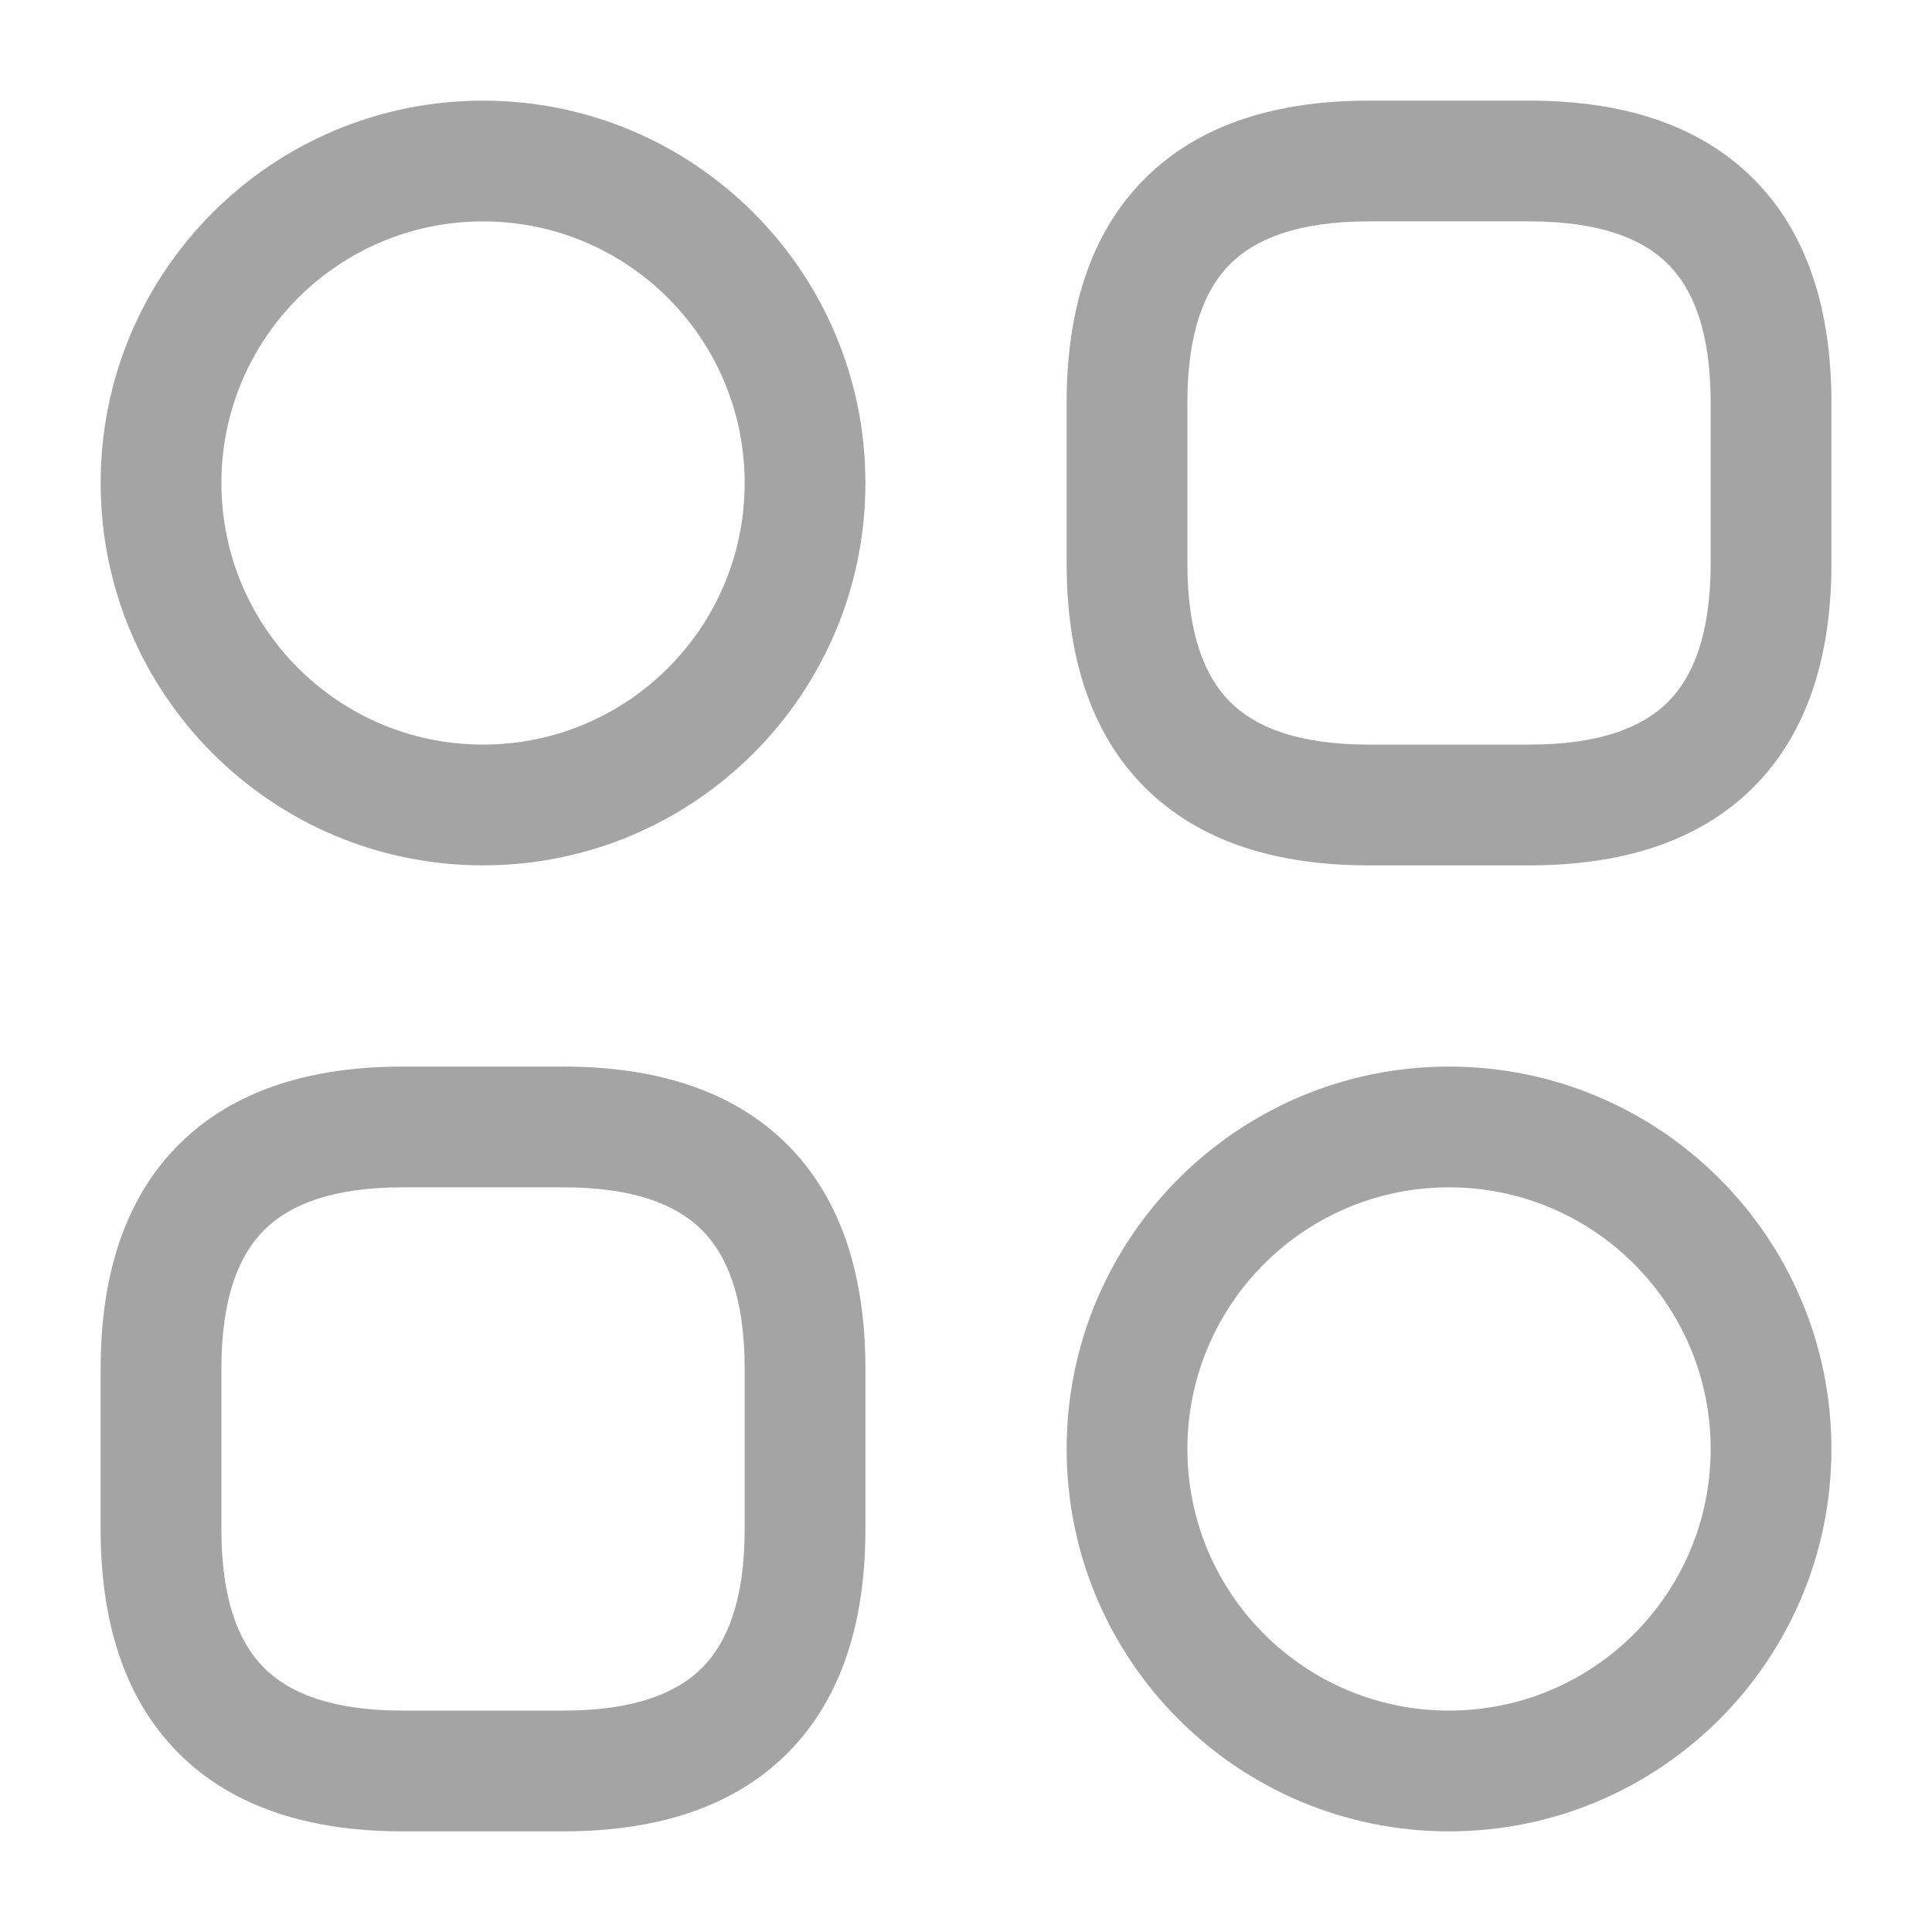 <svg width="32" height="32" viewBox="0 0 32 32" fill="none" xmlns="http://www.w3.org/2000/svg">
<path fill-rule="evenodd" clip-rule="evenodd" d="M18.96 2.96C19.88 2.039 21.18 1.667 22.667 1.667H25.334C26.821 1.667 28.12 2.039 29.041 2.96C29.961 3.88 30.334 5.179 30.334 6.667V9.333C30.334 10.821 29.961 12.12 29.041 13.04C28.12 13.961 26.821 14.333 25.334 14.333H22.667C21.18 14.333 19.88 13.961 18.96 13.04C18.04 12.12 17.667 10.821 17.667 9.333V6.667C17.667 5.179 18.04 3.88 18.96 2.96ZM20.374 4.374C19.961 4.787 19.667 5.487 19.667 6.667V9.333C19.667 10.512 19.961 11.213 20.374 11.626C20.787 12.039 21.488 12.333 22.667 12.333H25.334C26.513 12.333 27.214 12.039 27.627 11.626C28.04 11.213 28.334 10.512 28.334 9.333V6.667C28.334 5.487 28.04 4.787 27.627 4.374C27.214 3.961 26.513 3.667 25.334 3.667H22.667C21.488 3.667 20.787 3.961 20.374 4.374Z" fill="#A4A4A4"/>
<path fill-rule="evenodd" clip-rule="evenodd" d="M2.96 18.959C3.88 18.039 5.18 17.666 6.667 17.666H9.334C10.821 17.666 12.12 18.039 13.041 18.959C13.961 19.88 14.334 21.179 14.334 22.666V25.333C14.334 26.821 13.961 28.12 13.041 29.04C12.12 29.961 10.821 30.333 9.334 30.333H6.667C5.18 30.333 3.88 29.961 2.96 29.04C2.04 28.12 1.667 26.821 1.667 25.333V22.666C1.667 21.179 2.04 19.88 2.96 18.959ZM4.374 20.374C3.961 20.787 3.667 21.487 3.667 22.666V25.333C3.667 26.512 3.961 27.213 4.374 27.626C4.787 28.039 5.488 28.333 6.667 28.333H9.334C10.513 28.333 11.214 28.039 11.627 27.626C12.04 27.213 12.334 26.512 12.334 25.333V22.666C12.334 21.487 12.04 20.787 11.627 20.374C11.214 19.961 10.513 19.666 9.334 19.666H6.667C5.488 19.666 4.787 19.961 4.374 20.374Z" fill="#A4A4A4"/>
<path fill-rule="evenodd" clip-rule="evenodd" d="M8 3.667C5.607 3.667 3.667 5.607 3.667 8C3.667 10.393 5.607 12.333 8 12.333C10.394 12.333 12.334 10.393 12.334 8C12.334 5.607 10.394 3.667 8 3.667ZM1.667 8C1.667 4.502 4.503 1.667 8 1.667C11.498 1.667 14.334 4.502 14.334 8C14.334 11.498 11.498 14.333 8 14.333C4.503 14.333 1.667 11.498 1.667 8Z" fill="#A4A4A4"/>
<path fill-rule="evenodd" clip-rule="evenodd" d="M24 19.666C21.607 19.666 19.667 21.607 19.667 24C19.667 26.393 21.607 28.333 24 28.333C26.394 28.333 28.334 26.393 28.334 24C28.334 21.607 26.394 19.666 24 19.666ZM17.667 24C17.667 20.502 20.503 17.666 24 17.666C27.498 17.666 30.334 20.502 30.334 24C30.334 27.498 27.498 30.333 24 30.333C20.503 30.333 17.667 27.498 17.667 24Z" fill="#A4A4A4"/>
</svg>
